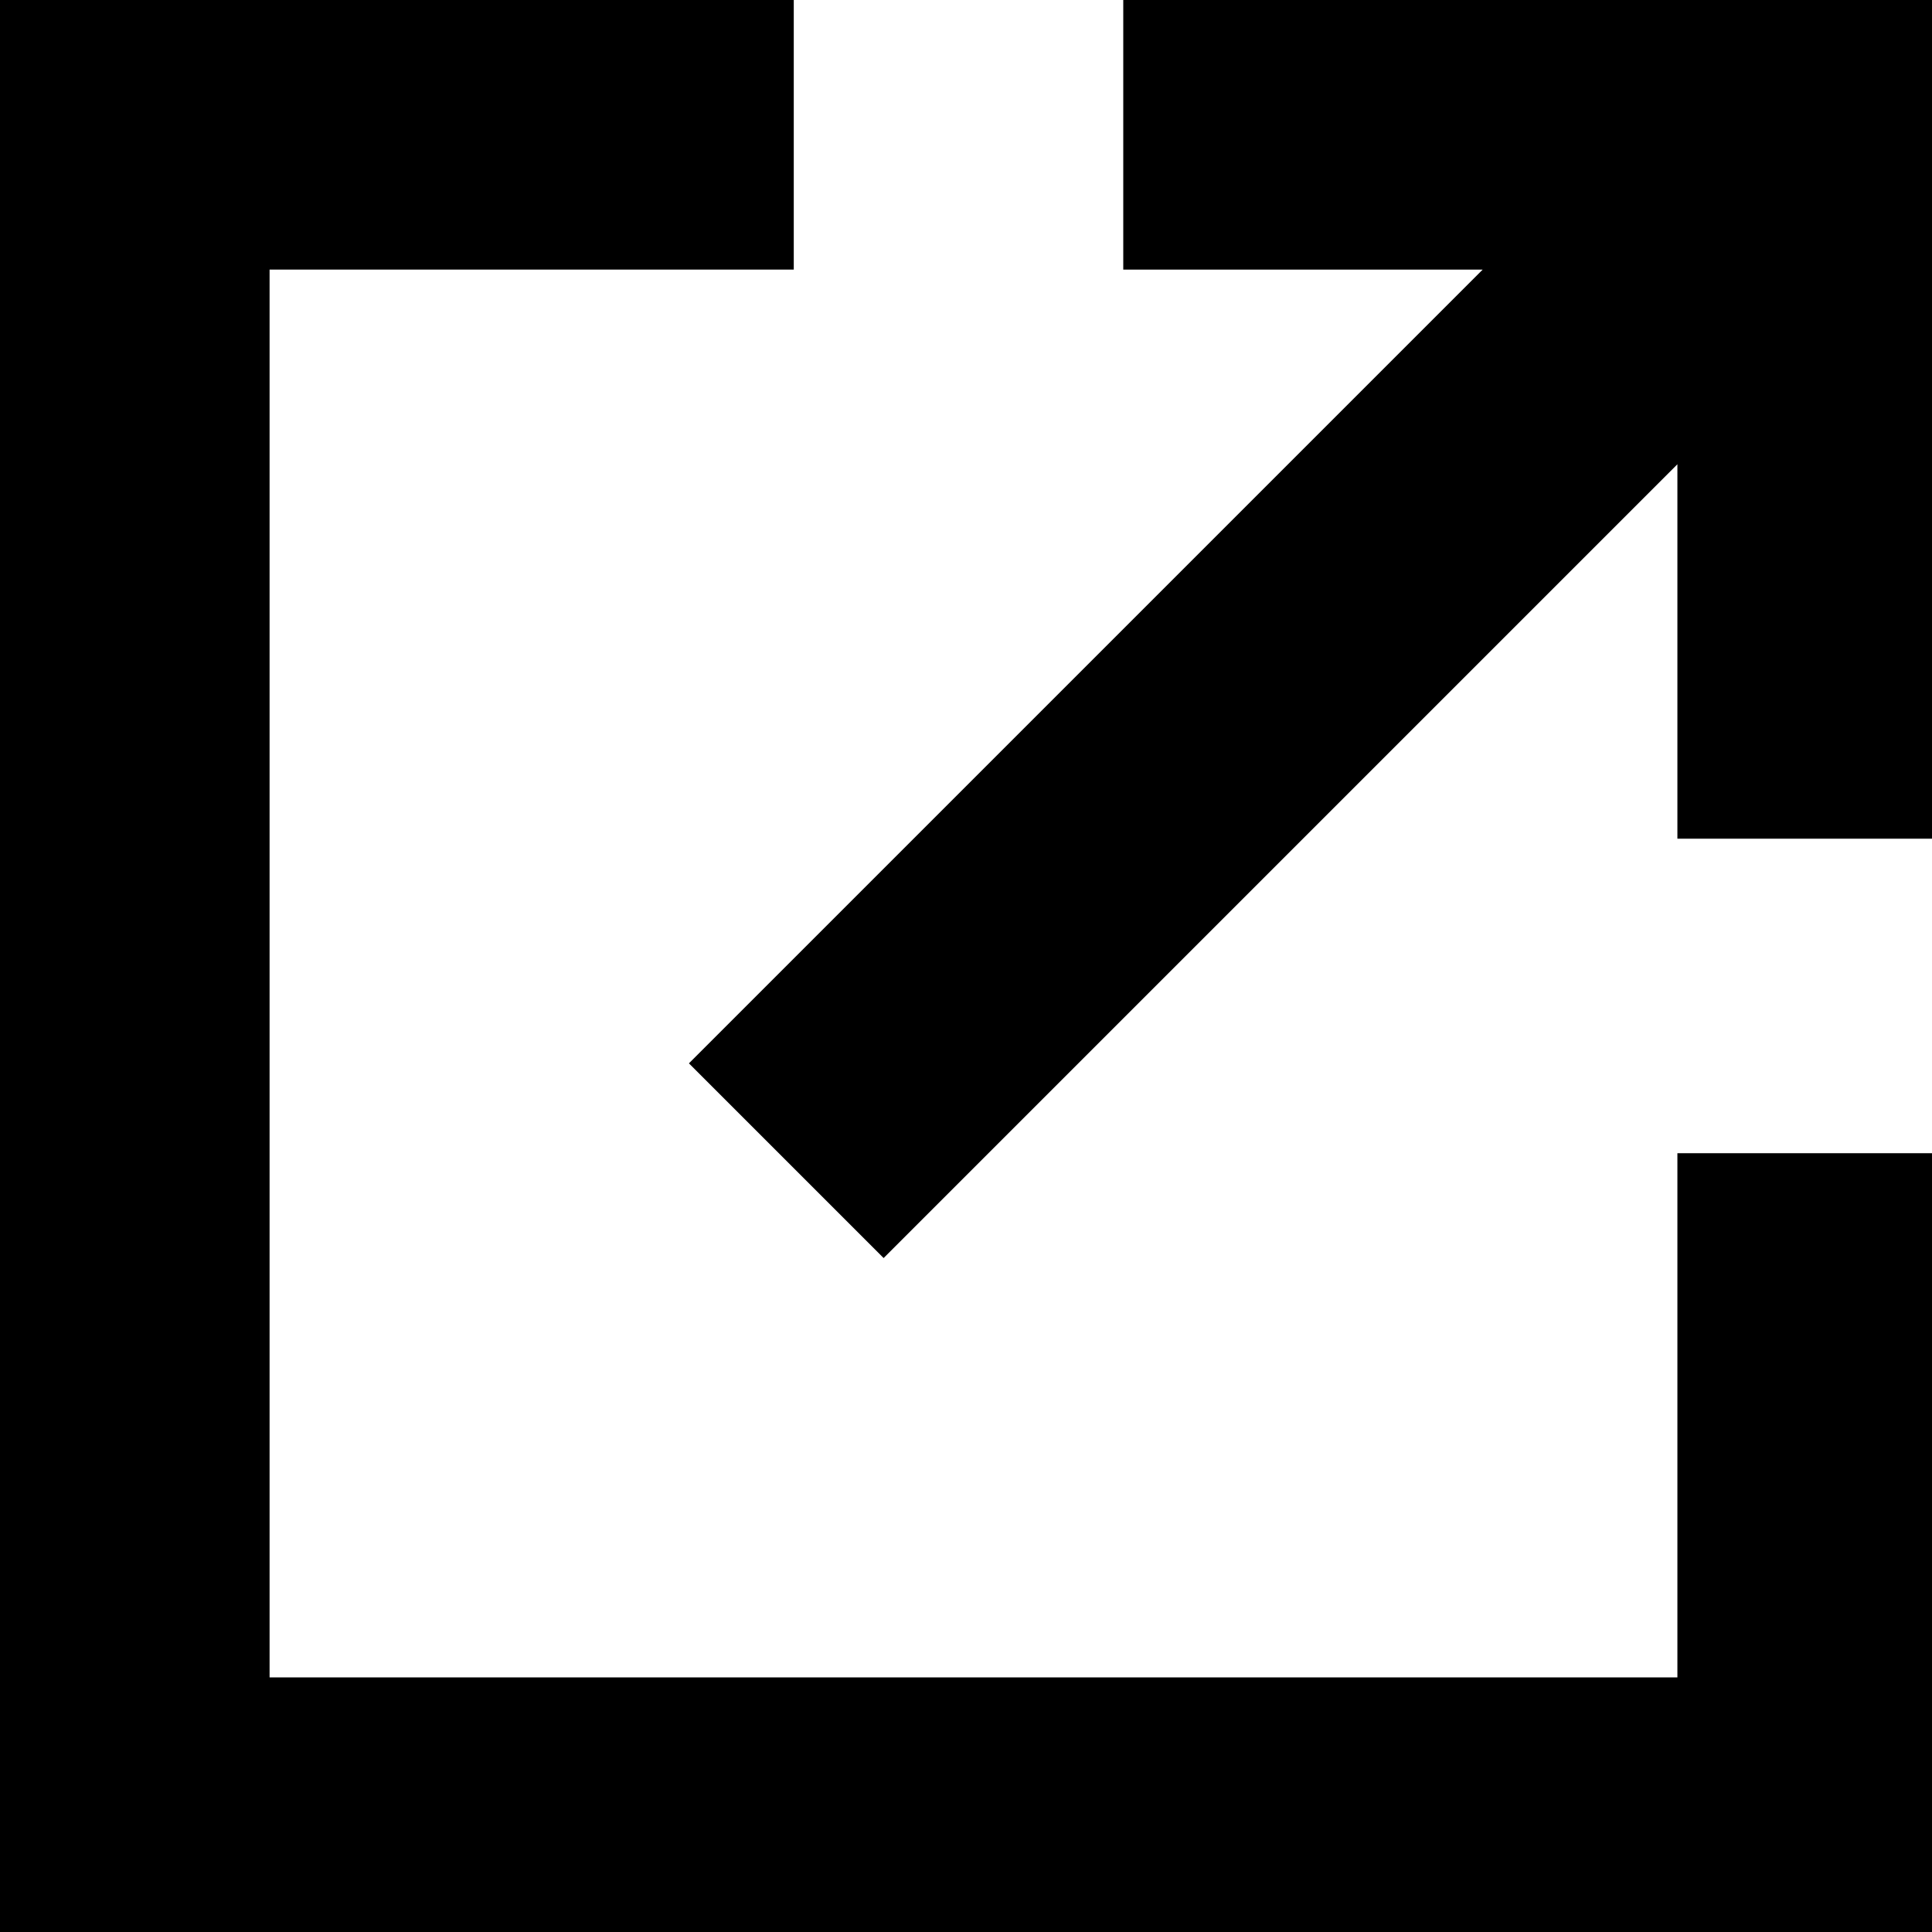 <?xml version="1.0" encoding="utf-8"?>
<!-- Generator: Adobe Illustrator 27.1.1, SVG Export Plug-In . SVG Version: 6.00 Build 0)  -->
<svg version="1.1" id="Calque_1" xmlns="http://www.w3.org/2000/svg" xmlns:xlink="http://www.w3.org/1999/xlink" x="0px" y="0px"
	 viewBox="0 0 12.9 12.9" style="enable-background:new 0 0 12.9 12.9;" xml:space="preserve">
<g id="V3">
	<g id="_x30_4-AVF-Combat" transform="translate(-549, -1894)">
		<g id="Group-14" transform="translate(328, 1872)">
			<g id="Group-13" transform="translate(0, 14)">
				<g id="Group" transform="translate(221, 8)">
					<polygon id="Path" points="11.2,11.2 1.8,11.2 1.8,1.8 5.3,1.8 5.3,0 0,0 0,13 13,13 13,7.7 11.2,7.7 					"/>
					<polygon id="Path_1_" points="7.5,0 7.5,1.8 9.9,1.8 4.6,7.1 5.9,8.4 11.2,3.1 11.2,5.6 13,5.6 13,0 					"/>
				</g>
			</g>
		</g>
	</g>
</g>
</svg>
